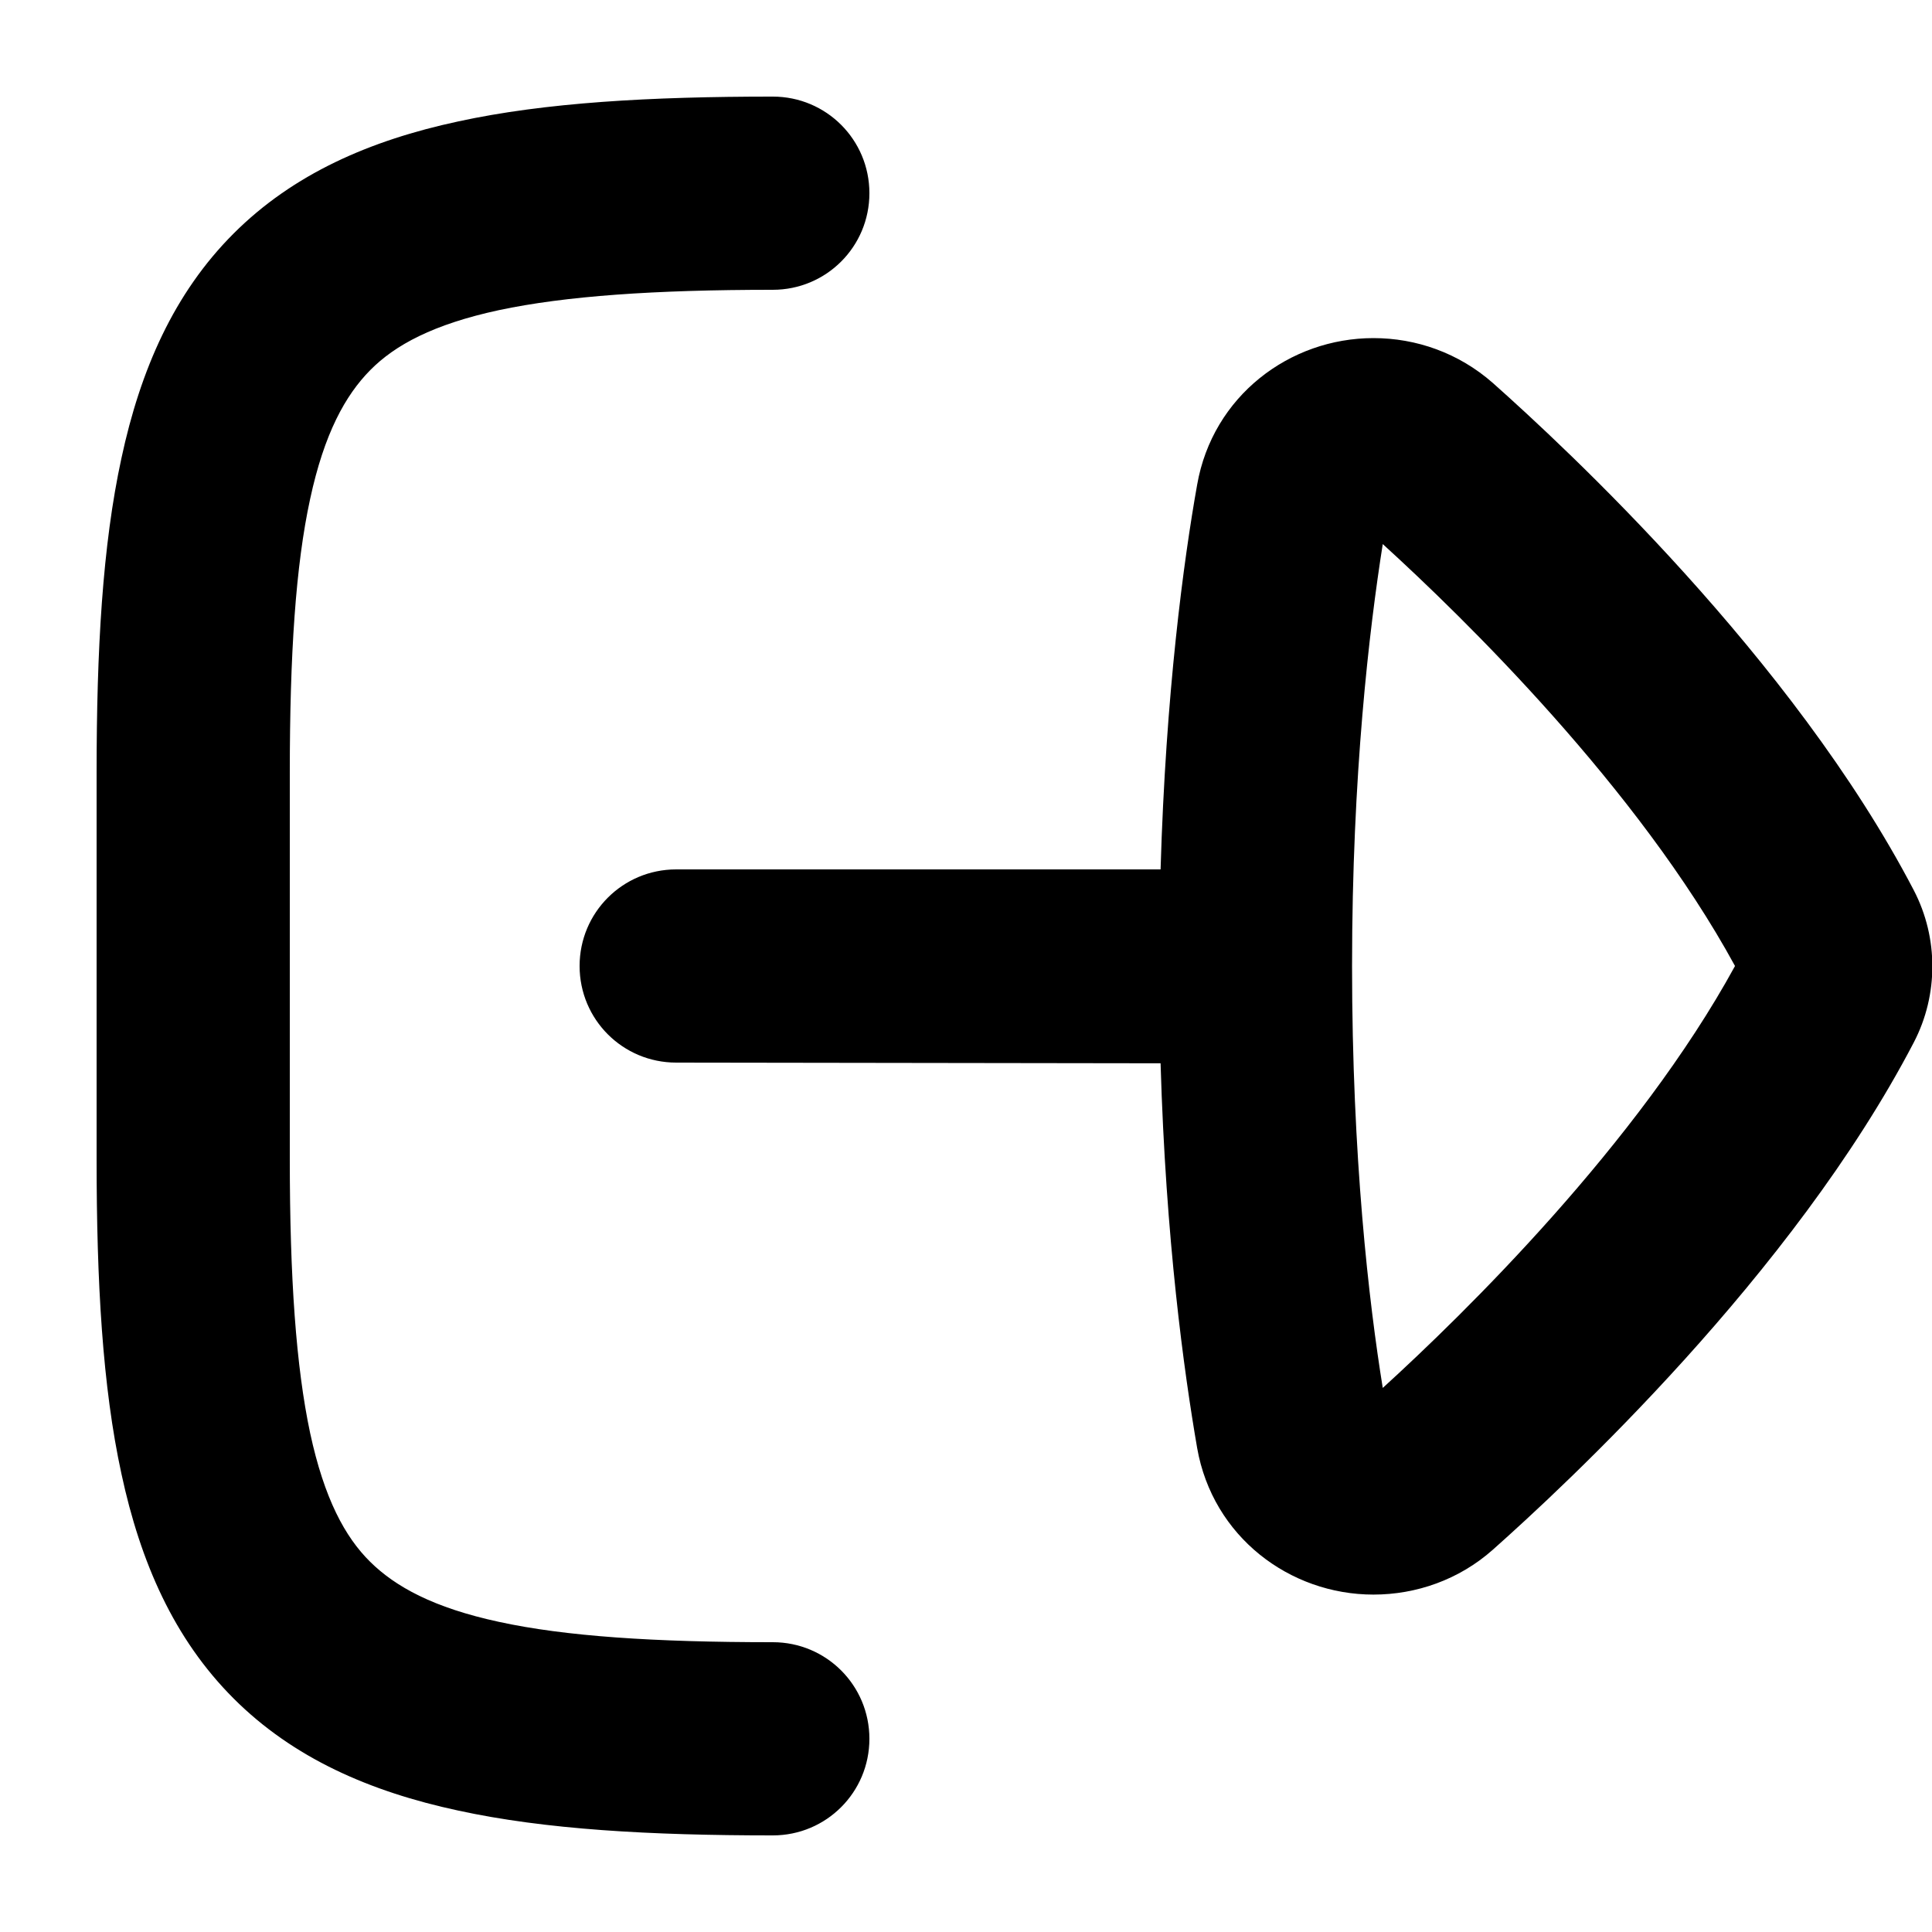 <svg xmlns="http://www.w3.org/2000/svg" viewBox="0 0 560 560"><!--! Font Awesome Pro 7.0.0 by @fontawesome - https://fontawesome.com License - https://fontawesome.com/license (Commercial License) Copyright 2025 Fonticons, Inc. --><path fill="currentColor" d="M224 476c15.5 0 28 12.5 28 28s-12.5 28-28 28c-35.6 0-65.9-1.7-91.2-7.2-25.6-5.5-47.8-15.2-65.1-32.5s-27-39.5-32.5-65.1C29.7 401.9 28 371.6 28 336l0-112c0-35.6 1.7-65.9 7.2-91.2 5.5-25.6 15.2-47.8 32.5-65.1s39.5-27 65.1-32.5c25.3-5.5 55.7-7.2 91.2-7.2 15.5 0 28 12.5 28 28s-12.5 28-28 28c-34.4 0-60.1 1.8-79.4 5.9-19 4.1-30.1 10.1-37.3 17.4S94 125.6 89.9 144.6c-4.2 19.3-5.9 45-5.9 79.4l0 112c0 34.4 1.8 60.1 5.9 79.4 4.1 19 10.1 30.1 17.4 37.3s18.3 13.3 37.3 17.4c19.3 4.2 45 5.9 79.4 5.9zM398.1 98c12.4 0 24.7 4.3 34.6 13 20.8 18.5 86.9 79.7 122 147 3.7 7.1 5.4 14.7 5.4 22.1s-1.7 15-5.4 22.1c-35.1 67.3-101.2 128.5-122 147-9.8 8.7-22.2 13-34.6 13-24.3 0-46.6-16.8-51.1-42.5-3.8-22-9.1-60.3-10.6-111.5L196 308c-15.5 0-28-12.5-28-28s12.5-28 28-28l140.4 0c1.5-51.2 6.7-89.6 10.6-111.5 4.5-25.7 26.8-42.5 51.1-42.5zM502.9 280c-28.1-51.6-78.6-100.9-102.1-122.3-3.9 24.7-8.9 66.8-8.9 122.3s4.9 97.6 8.9 122.3c23.5-21.4 73.9-70.7 102.1-122.3z"/></svg>